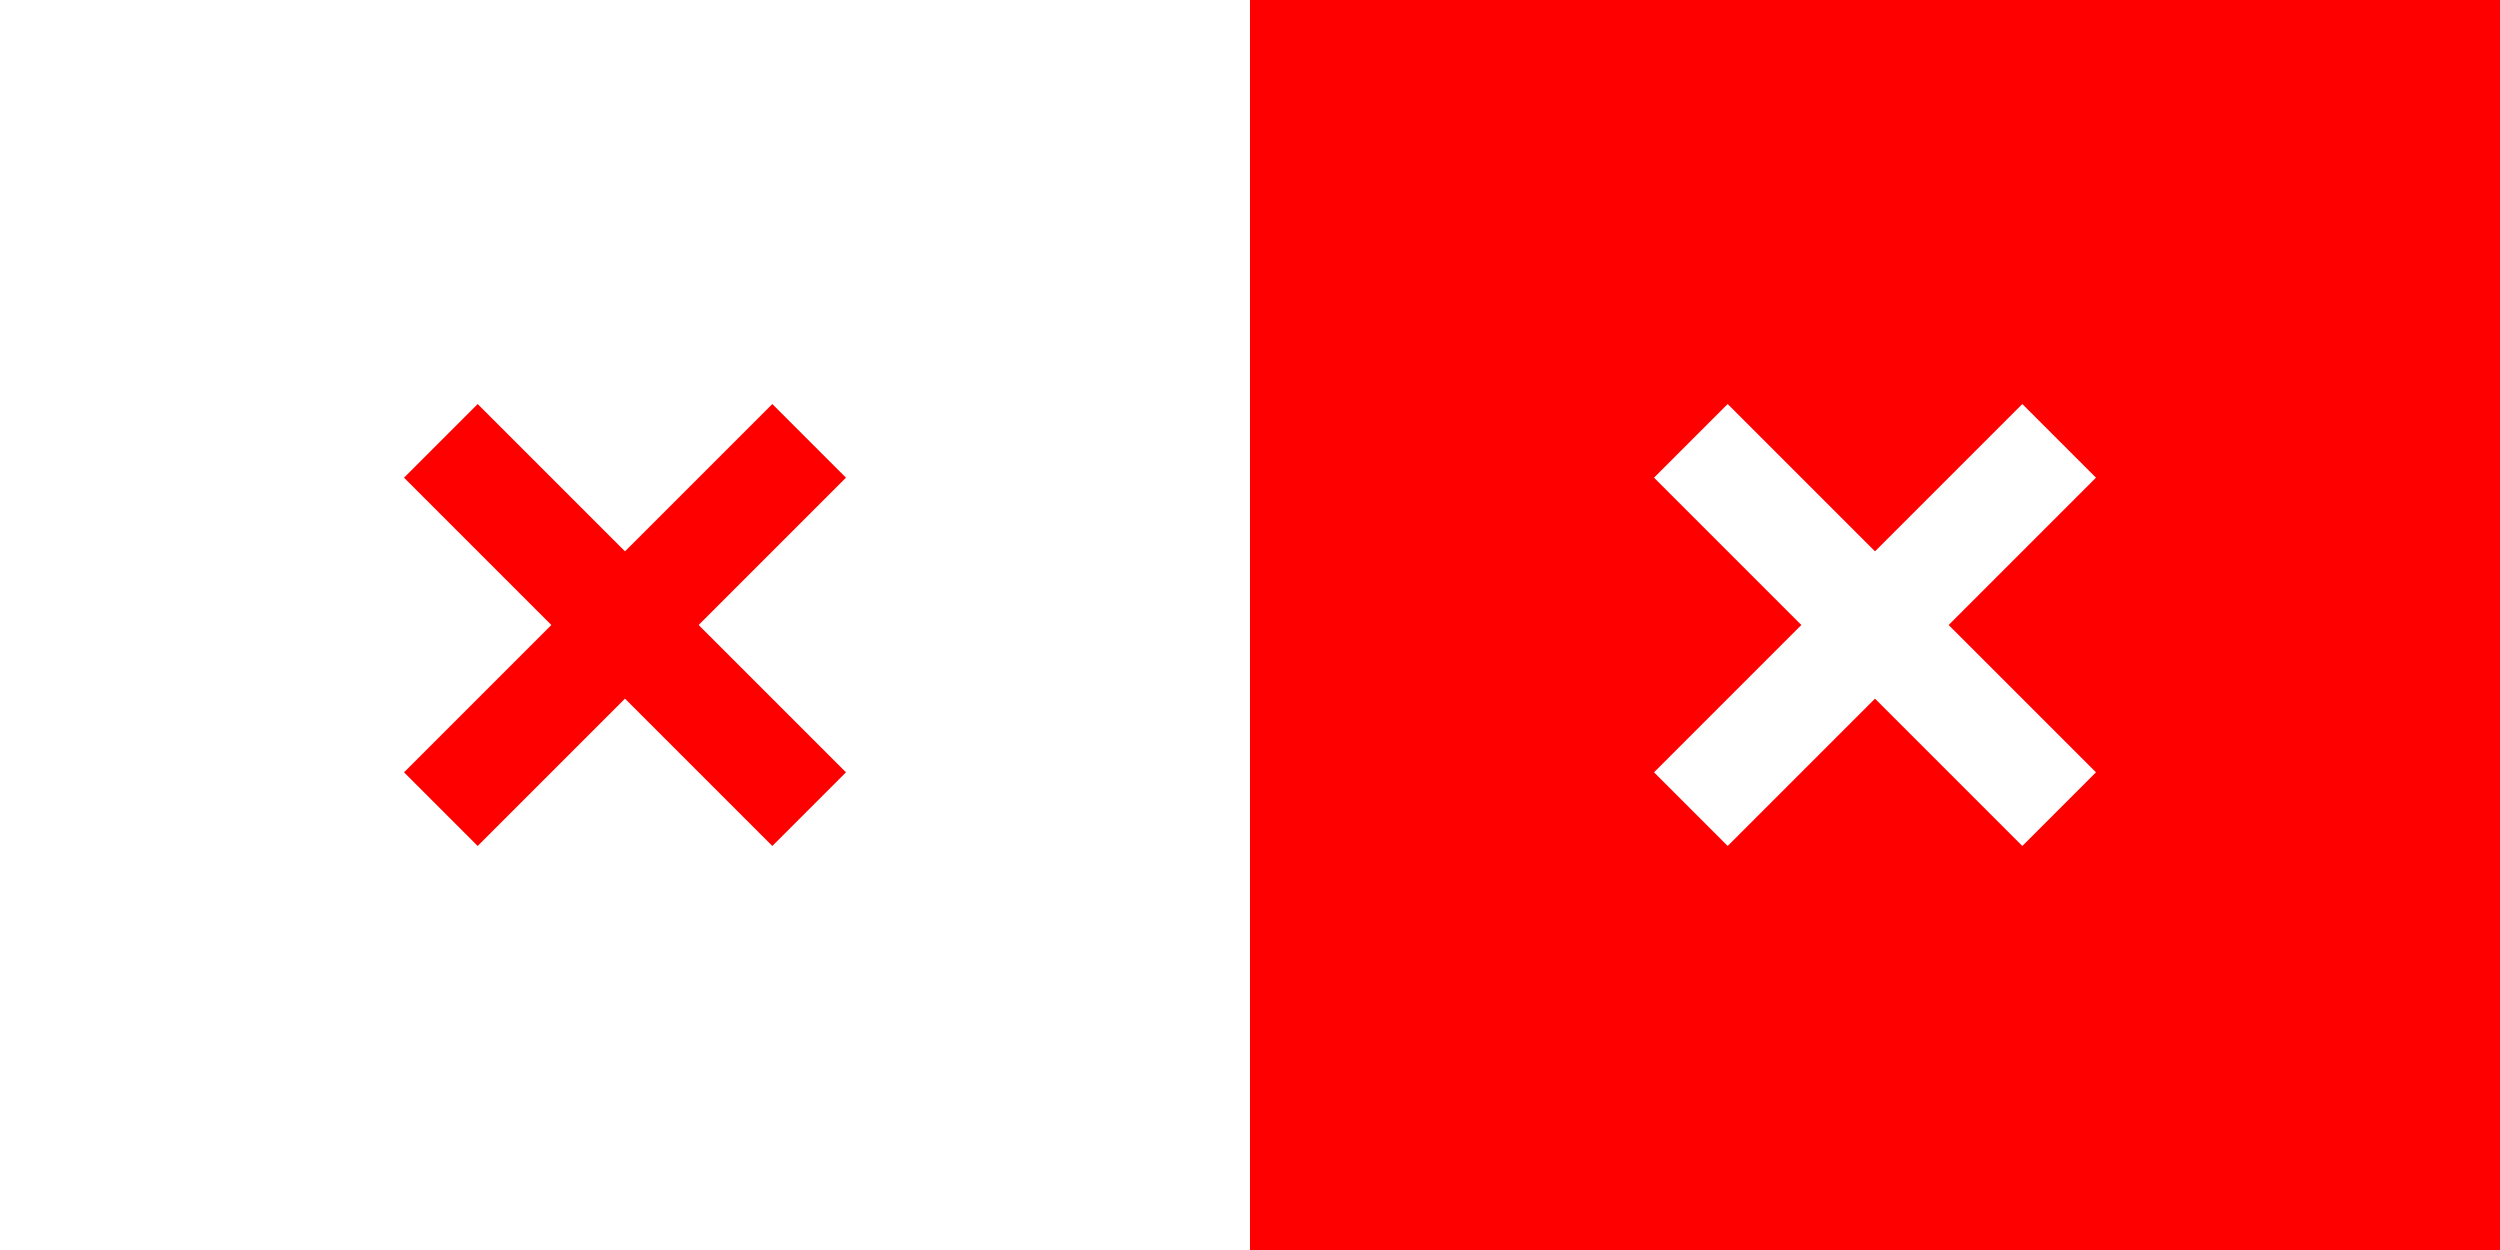 <svg width="96" height="48" viewBox="0 0 96 48" fill="none" xmlns="http://www.w3.org/2000/svg">
<rect x="0" y="0" width="96" height="48" fill="#333333" stroke="none"/>
<rect width="48" height="48" transform="translate(48)" fill="#FF0000"/>
<rect x="66.343" y="32.485" width="4" height="20" transform="rotate(-135 66.343 32.485)" fill="white"/>
<rect x="63.515" y="18.343" width="4" height="20" transform="rotate(-45 63.515 18.343)" fill="white"/>
<rect width="48" height="48" fill="white"/>
<rect x="18.343" y="32.485" width="4" height="20" transform="rotate(-135 18.343 32.485)" fill="#FF0000"/>
<rect x="32.485" y="29.657" width="4" height="20" transform="rotate(135 32.485 29.657)" fill="#FF0000"/>
</svg>
